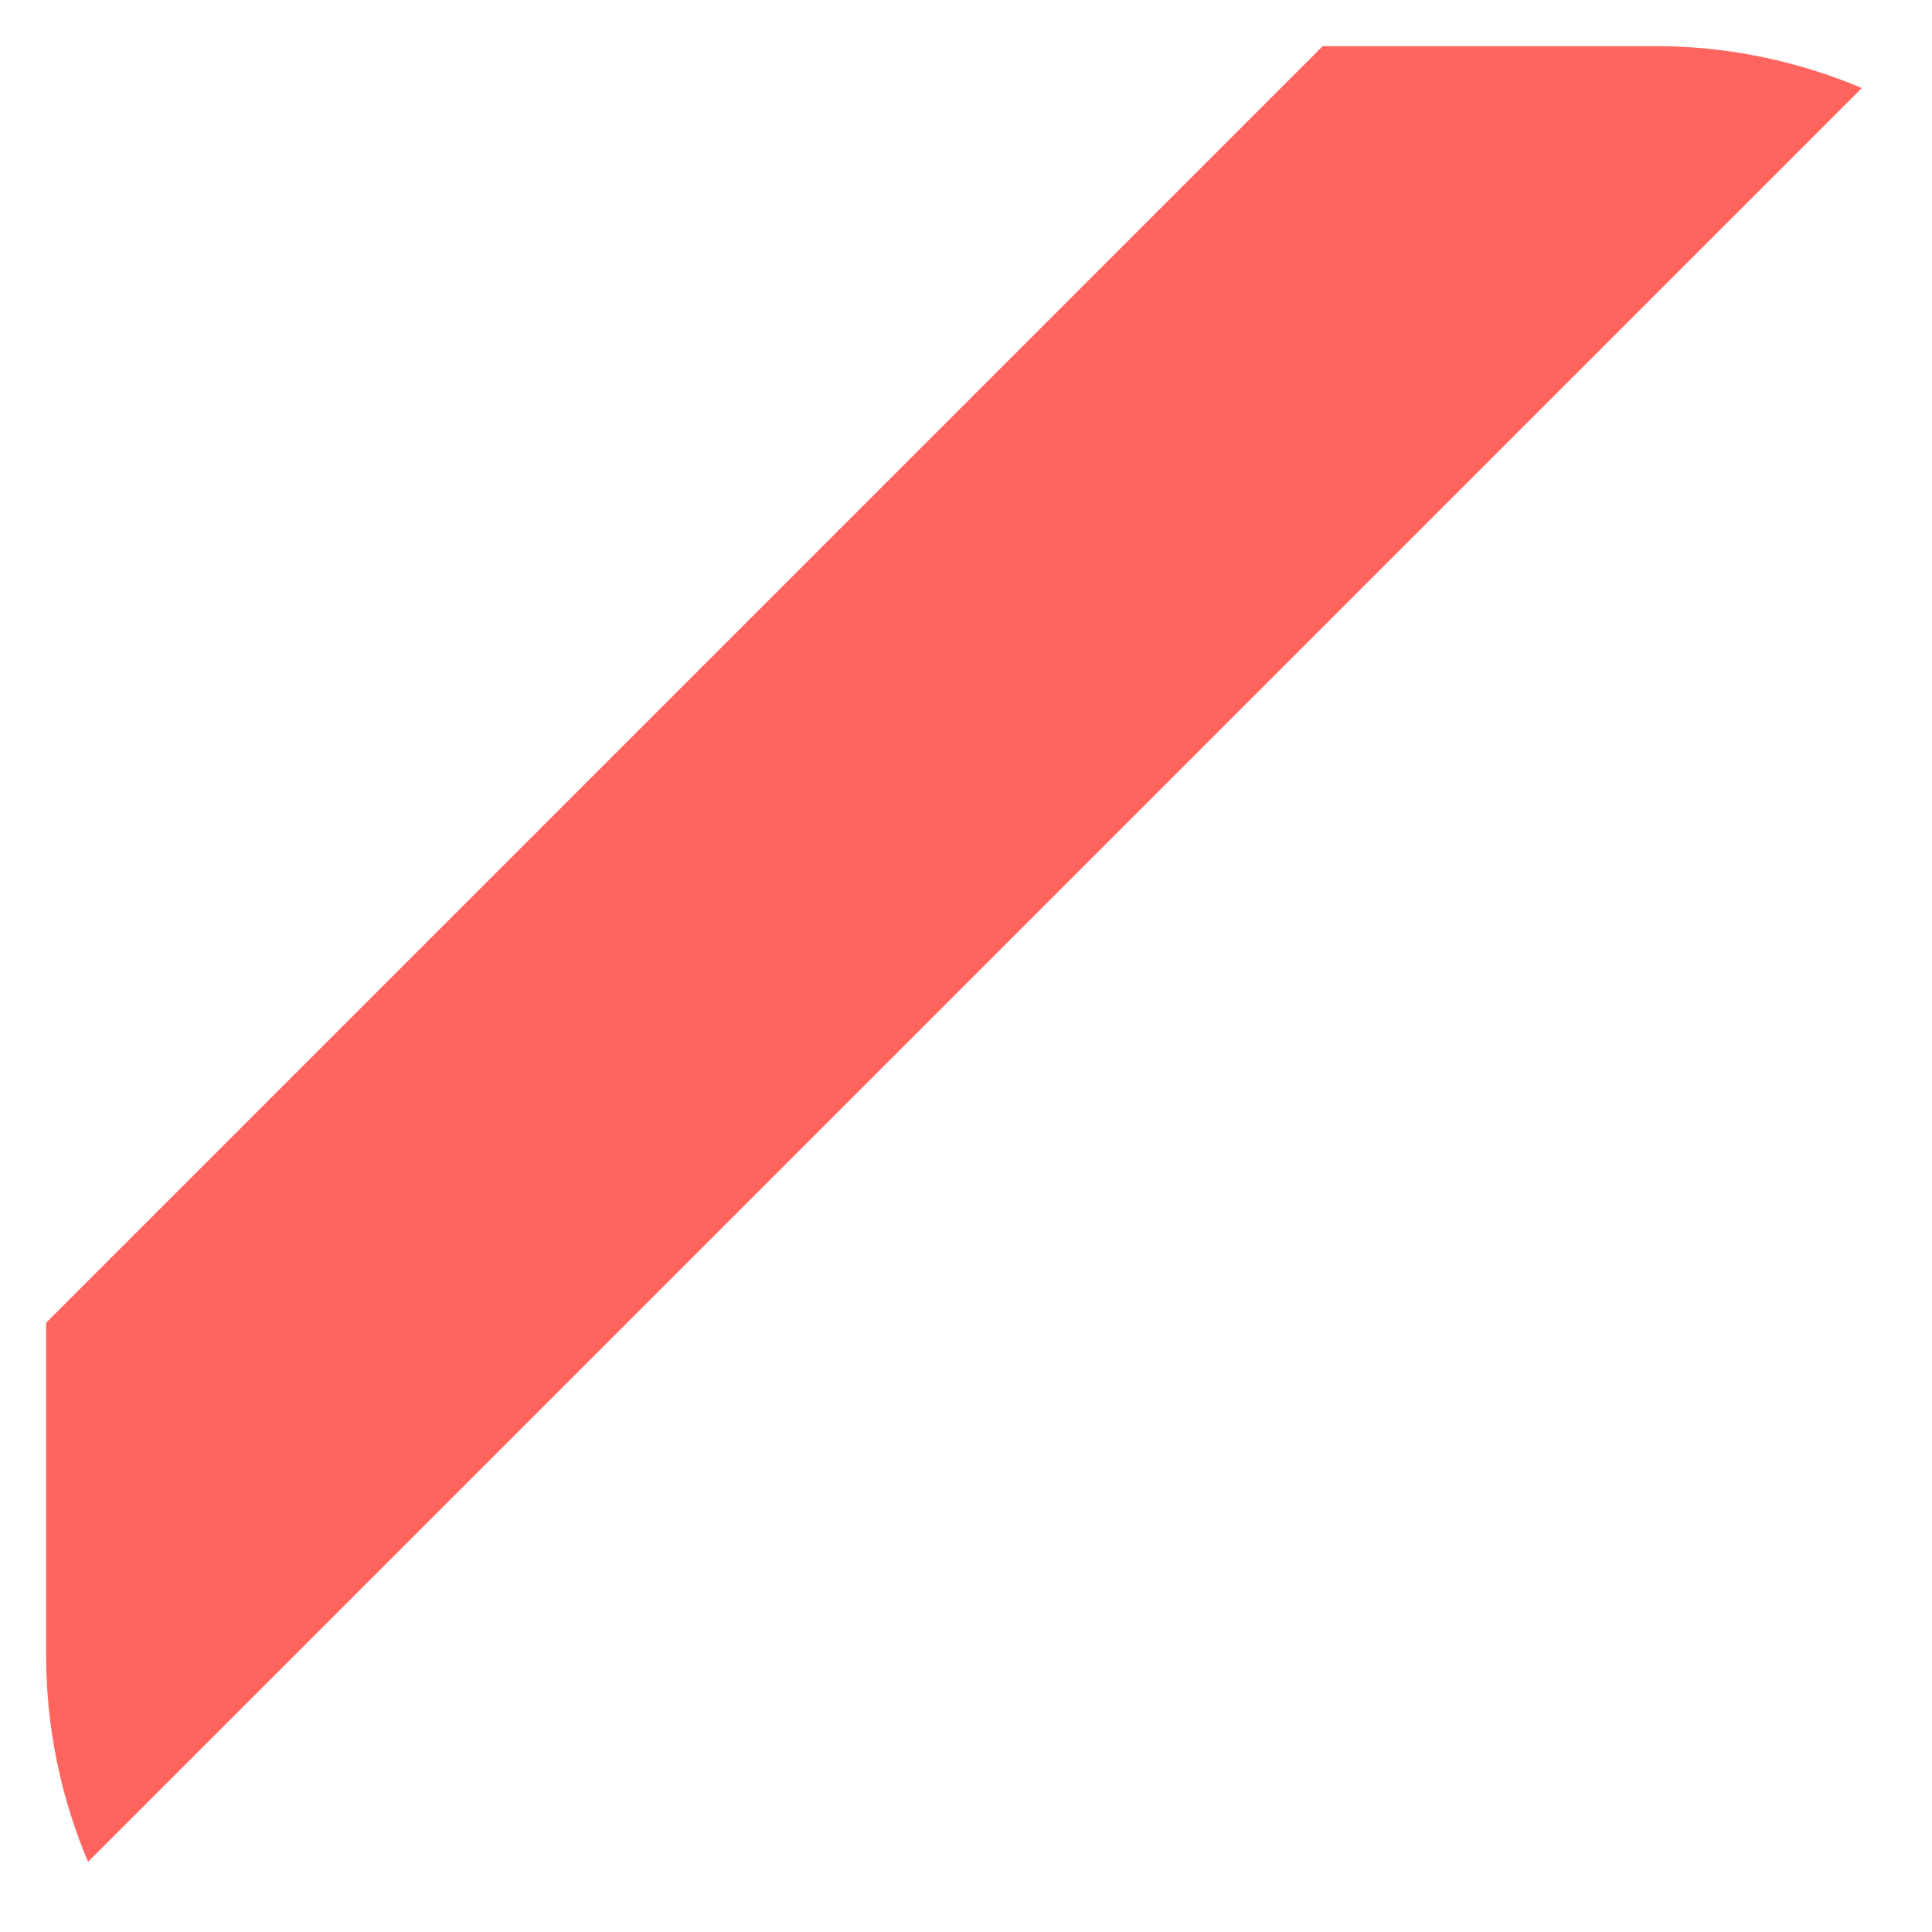 ﻿<?xml version="1.0" encoding="utf-8"?>
<svg version="1.1" xmlns:xlink="http://www.w3.org/1999/xlink" width="35px" height="35px" xmlns="http://www.w3.org/2000/svg">
  <defs>
    <pattern id="BGPattern" patternUnits="userSpaceOnUse" alignment="0 0" imageRepeat="None" />
    <mask fill="white" id="Clip980">
      <path d="M 33.729 1.595  C 32.572 1.107  31.307 0.835  29.977 0.835  L 23.963 0.835  L 0.835 23.963  L 0.835 29.977  C 0.835 31.307  1.107 32.572  1.595 33.729  L 33.729 1.595  Z " fill-rule="evenodd" />
    </mask>
  </defs>
  <g transform="matrix(1 0 0 1 -160 -1240 )">
    <path d="M 33.729 1.595  C 32.572 1.107  31.307 0.835  29.977 0.835  L 23.963 0.835  L 0.835 23.963  L 0.835 29.977  C 0.835 31.307  1.107 32.572  1.595 33.729  L 33.729 1.595  Z " fill-rule="nonzero" fill="rgba(255, 101, 94, 1)" stroke="none" transform="matrix(1 0 0 1 160 1240 )" class="fill" />
    <path d="M 33.729 1.595  C 32.572 1.107  31.307 0.835  29.977 0.835  L 23.963 0.835  L 0.835 23.963  L 0.835 29.977  C 0.835 31.307  1.107 32.572  1.595 33.729  L 33.729 1.595  Z " stroke-width="0" stroke-dasharray="0" stroke="rgba(255, 255, 255, 0)" fill="none" transform="matrix(1 0 0 1 160 1240 )" class="stroke" mask="url(#Clip980)" />
  </g>
</svg>